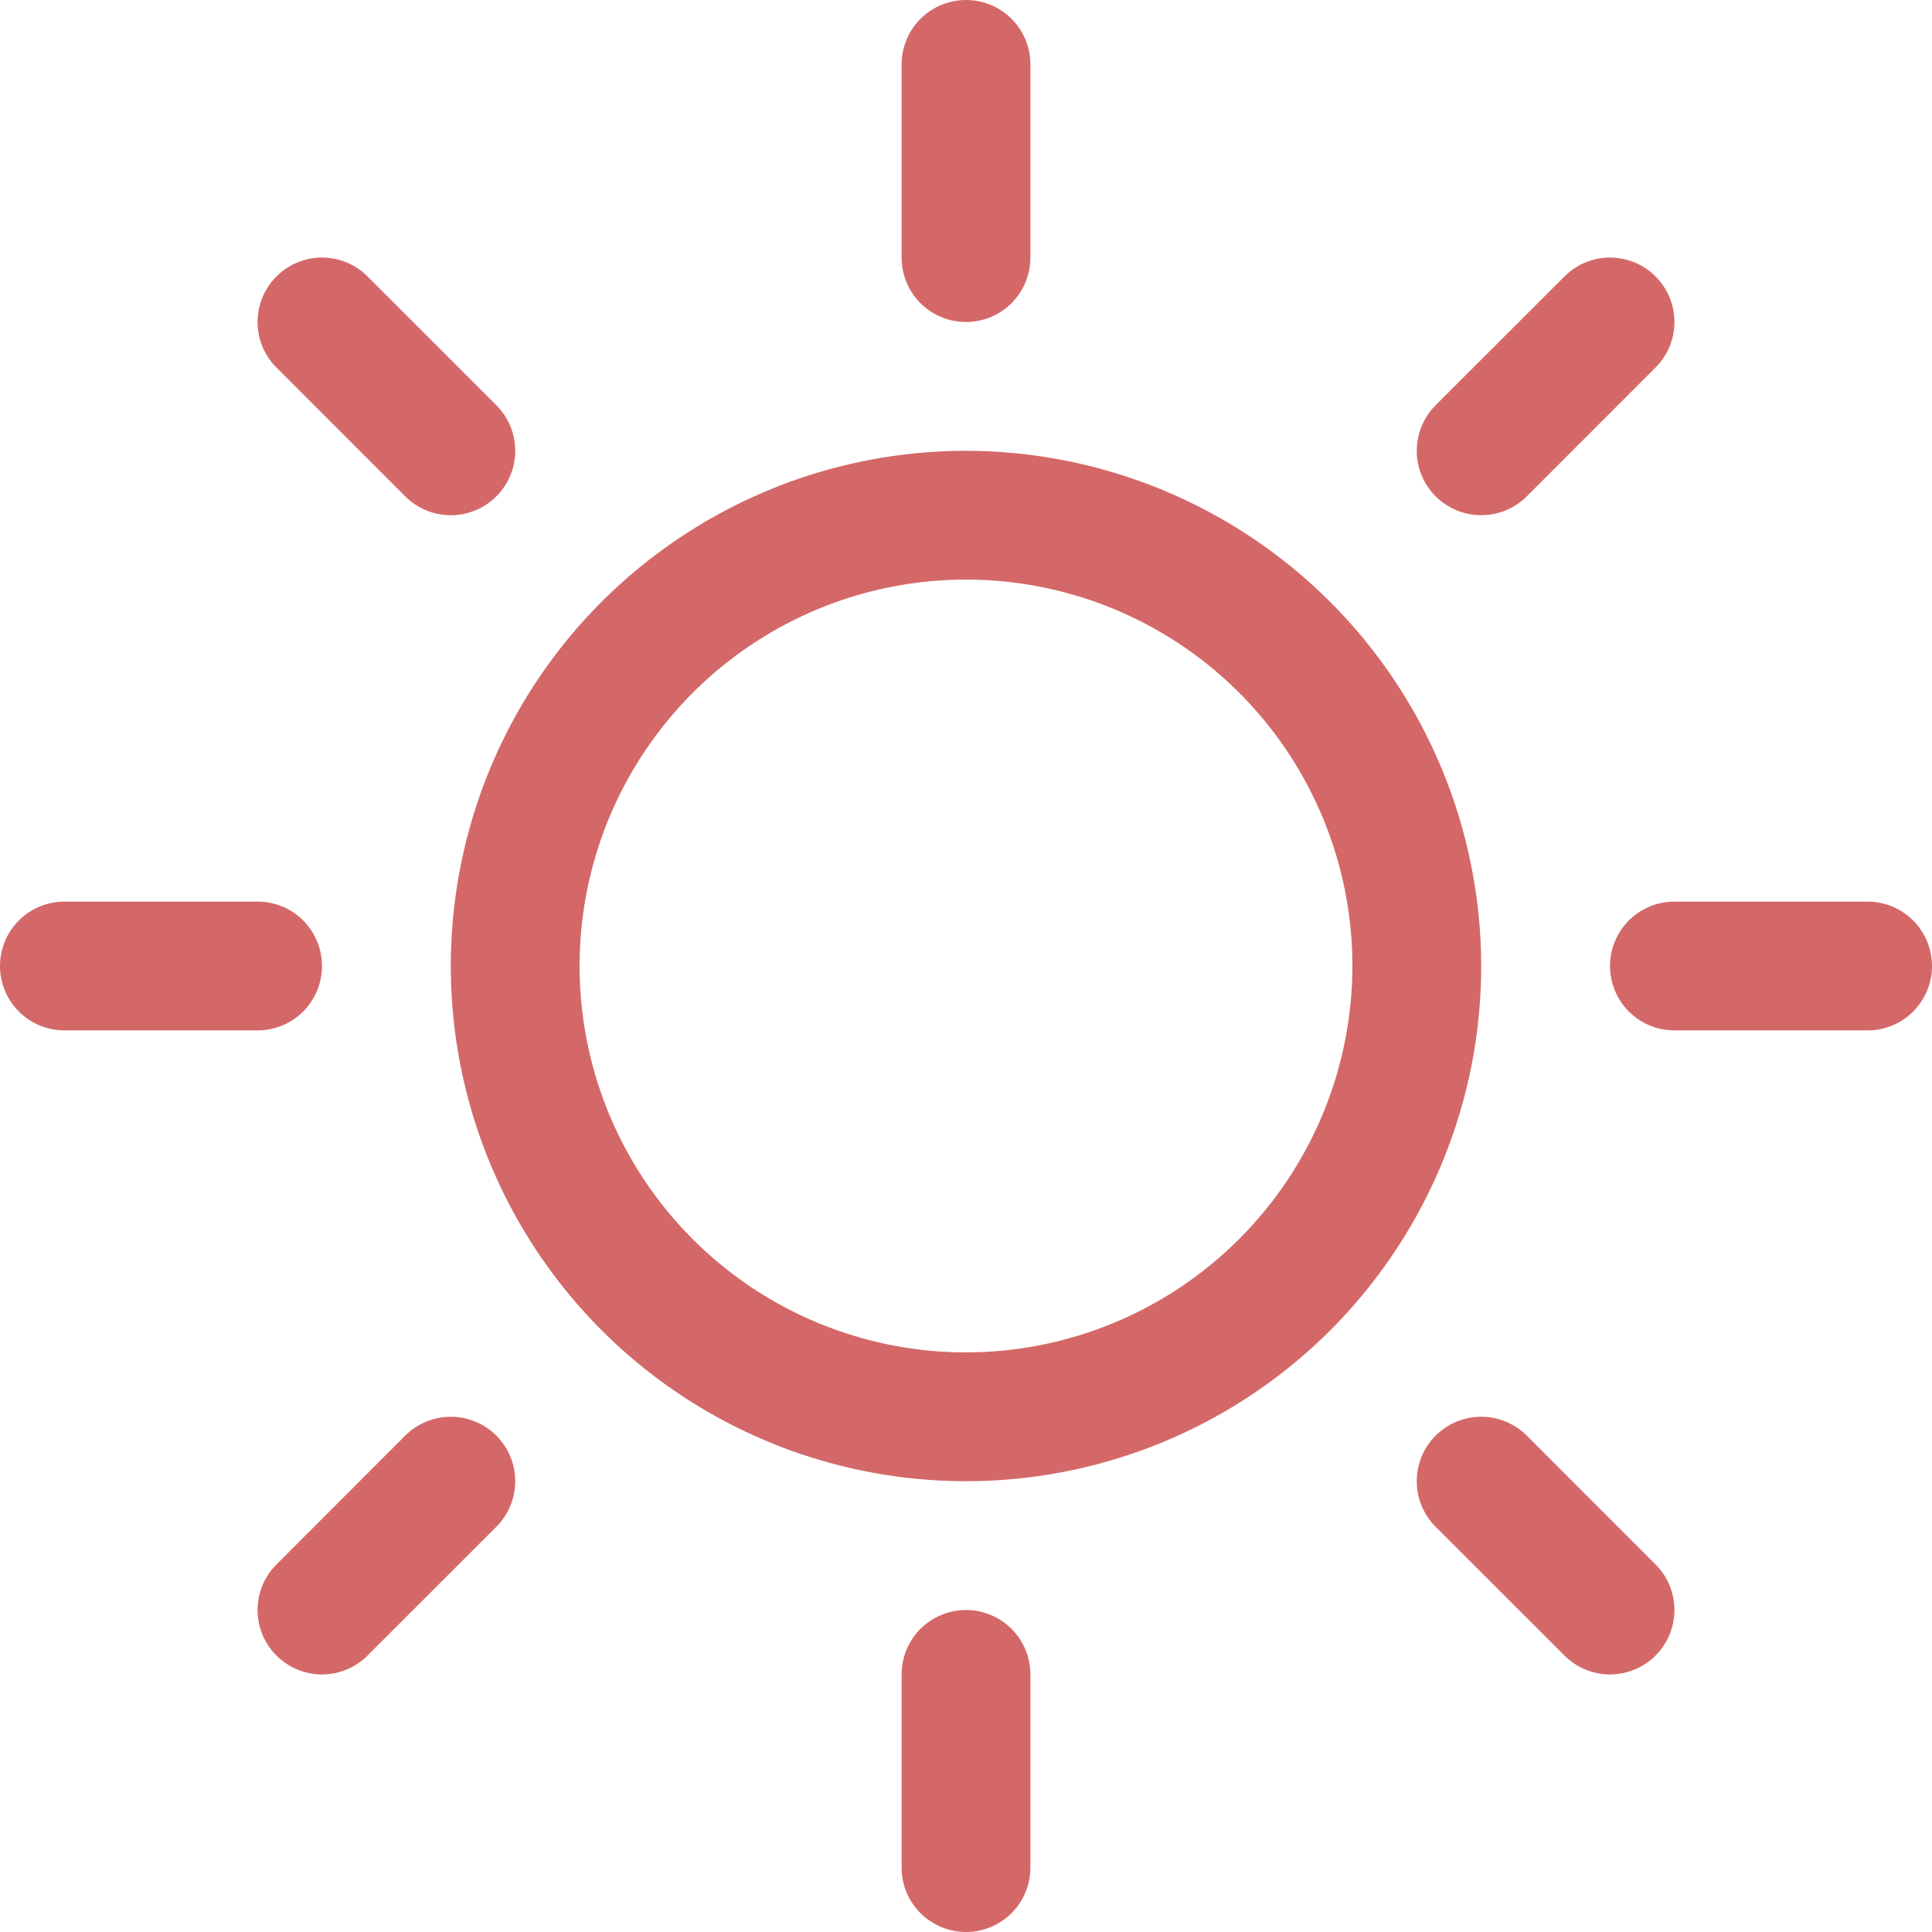 <svg width="42" height="42" viewBox="0 0 42 42" fill="none" xmlns="http://www.w3.org/2000/svg">
<path d="M19.6 5.6V1.4C19.6 1.029 19.747 0.673 20.01 0.41C20.273 0.147 20.629 0 21 0C21.371 0 21.727 0.147 21.99 0.41C22.253 0.673 22.4 1.029 22.4 1.4V5.6C22.4 5.971 22.253 6.327 21.99 6.59C21.727 6.853 21.371 7 21 7C20.629 7 20.273 6.853 20.01 6.59C19.747 6.327 19.6 5.971 19.6 5.6ZM32.2 21C32.2 23.215 31.543 25.381 30.312 27.222C29.082 29.064 27.333 30.5 25.286 31.348C23.239 32.195 20.988 32.417 18.815 31.985C16.642 31.553 14.647 30.486 13.08 28.92C11.514 27.353 10.447 25.358 10.015 23.185C9.583 21.012 9.805 18.761 10.652 16.714C11.5 14.667 12.936 12.918 14.778 11.688C16.619 10.457 18.785 9.8 21 9.8C23.969 9.803 26.816 10.984 28.916 13.084C31.016 15.184 32.197 18.031 32.2 21ZM29.4 21C29.4 19.339 28.907 17.715 27.984 16.333C27.061 14.952 25.749 13.875 24.215 13.239C22.68 12.604 20.991 12.437 19.361 12.761C17.732 13.085 16.235 13.886 15.06 15.06C13.886 16.235 13.085 17.732 12.761 19.361C12.437 20.991 12.604 22.68 13.239 24.215C13.875 25.749 14.952 27.061 16.333 27.984C17.715 28.907 19.339 29.4 21 29.4C23.227 29.398 25.362 28.512 26.937 26.937C28.512 25.362 29.398 23.227 29.4 21ZM8.809 10.79C9.072 11.053 9.428 11.201 9.8 11.201C10.171 11.201 10.528 11.053 10.79 10.79C11.053 10.528 11.201 10.171 11.201 9.8C11.201 9.428 11.053 9.072 10.79 8.809L7.99 6.01C7.728 5.747 7.372 5.599 7 5.599C6.628 5.599 6.272 5.747 6.01 6.01C5.747 6.272 5.599 6.628 5.599 7C5.599 7.372 5.747 7.728 6.01 7.99L8.809 10.79ZM8.809 31.209L6.01 34.01C5.747 34.272 5.599 34.629 5.599 35C5.599 35.371 5.747 35.728 6.01 35.99C6.272 36.253 6.628 36.401 7 36.401C7.372 36.401 7.728 36.253 7.99 35.99L10.79 33.191C10.921 33.06 11.024 32.906 11.094 32.736C11.165 32.566 11.201 32.384 11.201 32.2C11.201 32.016 11.165 31.834 11.094 31.664C11.024 31.494 10.921 31.34 10.79 31.209C10.66 31.079 10.506 30.976 10.336 30.906C10.166 30.835 9.984 30.799 9.8 30.799C9.616 30.799 9.434 30.835 9.264 30.906C9.094 30.976 8.94 31.079 8.809 31.209ZM32.2 11.2C32.384 11.2 32.566 11.164 32.736 11.094C32.906 11.024 33.06 10.921 33.191 10.79L35.99 7.99C36.253 7.728 36.401 7.372 36.401 7C36.401 6.628 36.253 6.272 35.99 6.01C35.728 5.747 35.371 5.599 35 5.599C34.629 5.599 34.272 5.747 34.01 6.01L31.209 8.809C31.014 9.005 30.88 9.255 30.826 9.527C30.772 9.798 30.799 10.08 30.905 10.336C31.012 10.592 31.191 10.811 31.422 10.964C31.652 11.118 31.923 11.2 32.2 11.2ZM33.191 31.209C32.928 30.947 32.572 30.799 32.2 30.799C31.828 30.799 31.472 30.947 31.209 31.209C30.947 31.472 30.799 31.828 30.799 32.2C30.799 32.572 30.947 32.928 31.209 33.191L34.01 35.99C34.14 36.121 34.294 36.224 34.464 36.294C34.634 36.364 34.816 36.401 35 36.401C35.184 36.401 35.366 36.364 35.536 36.294C35.706 36.224 35.86 36.121 35.99 35.99C36.121 35.86 36.224 35.706 36.294 35.536C36.364 35.366 36.401 35.184 36.401 35C36.401 34.816 36.364 34.634 36.294 34.464C36.224 34.294 36.121 34.14 35.99 34.01L33.191 31.209ZM7 21C7 20.629 6.853 20.273 6.59 20.01C6.327 19.747 5.971 19.6 5.6 19.6H1.4C1.029 19.6 0.673 19.747 0.41 20.01C0.147 20.273 0 20.629 0 21C0 21.371 0.147 21.727 0.41 21.99C0.673 22.253 1.029 22.4 1.4 22.4H5.6C5.971 22.4 6.327 22.253 6.59 21.99C6.853 21.727 7 21.371 7 21ZM21 35C20.629 35 20.273 35.148 20.01 35.41C19.747 35.673 19.6 36.029 19.6 36.4V40.6C19.6 40.971 19.747 41.327 20.01 41.59C20.273 41.852 20.629 42 21 42C21.371 42 21.727 41.852 21.99 41.59C22.253 41.327 22.4 40.971 22.4 40.6V36.4C22.4 36.029 22.253 35.673 21.99 35.41C21.727 35.148 21.371 35 21 35ZM40.6 19.6H36.4C36.029 19.6 35.673 19.747 35.41 20.01C35.148 20.273 35 20.629 35 21C35 21.371 35.148 21.727 35.41 21.99C35.673 22.253 36.029 22.4 36.4 22.4H40.6C40.971 22.4 41.327 22.253 41.59 21.99C41.852 21.727 42 21.371 42 21C42 20.629 41.852 20.273 41.59 20.01C41.327 19.747 40.971 19.6 40.6 19.6Z" fill="#D46868"/>
</svg>
